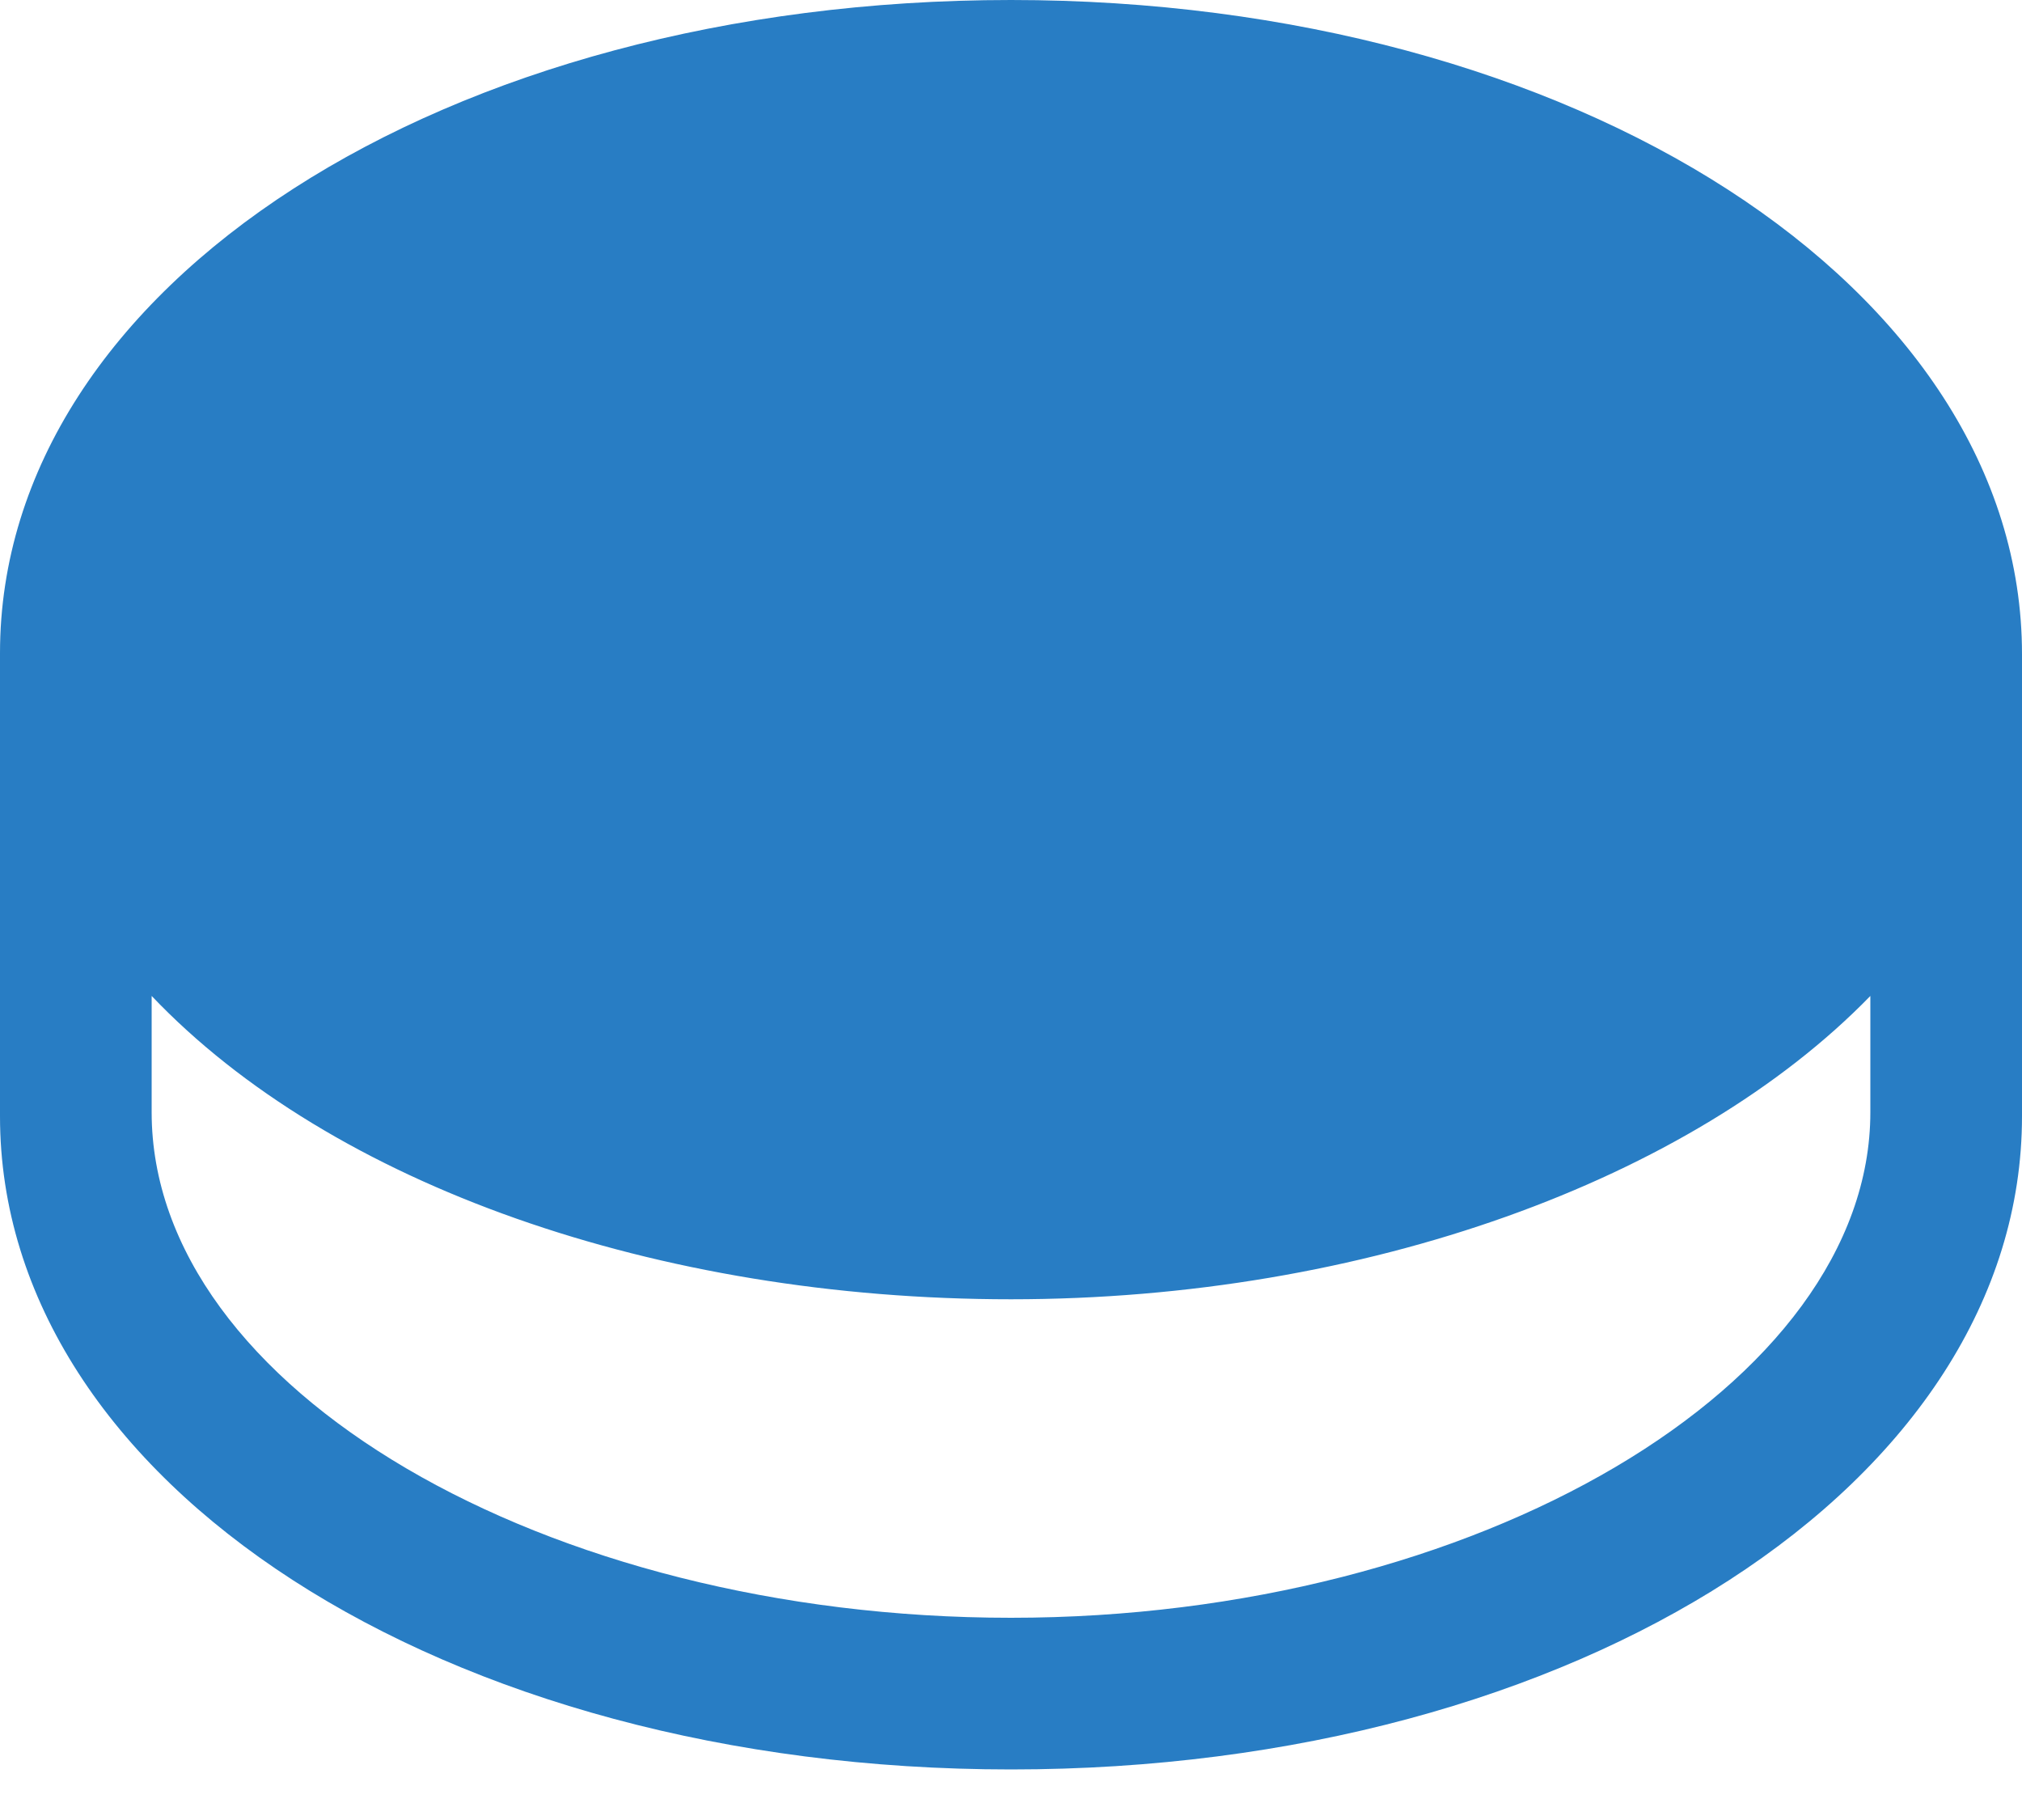 <svg width="20" height="18" viewBox="0 0 20 18" fill="none" xmlns="http://www.w3.org/2000/svg">
<path d="M10 0C4.41 0 0 2.82 0 6.46V11.04C0 14.66 4.39 17.5 10 17.5C15.61 17.5 20 14.66 20 11.04V6.47C20 2.84 15.57 0 10 0ZM18.5 11C18.5 13.69 14.61 16 10 16C5.39 16 1.5 13.73 1.5 11V9.85C3.28 11.72 6.5 12.85 10 12.85C13.5 12.85 16.73 11.67 18.5 9.85V11Z" fill="#287DC4"/>
</svg>
